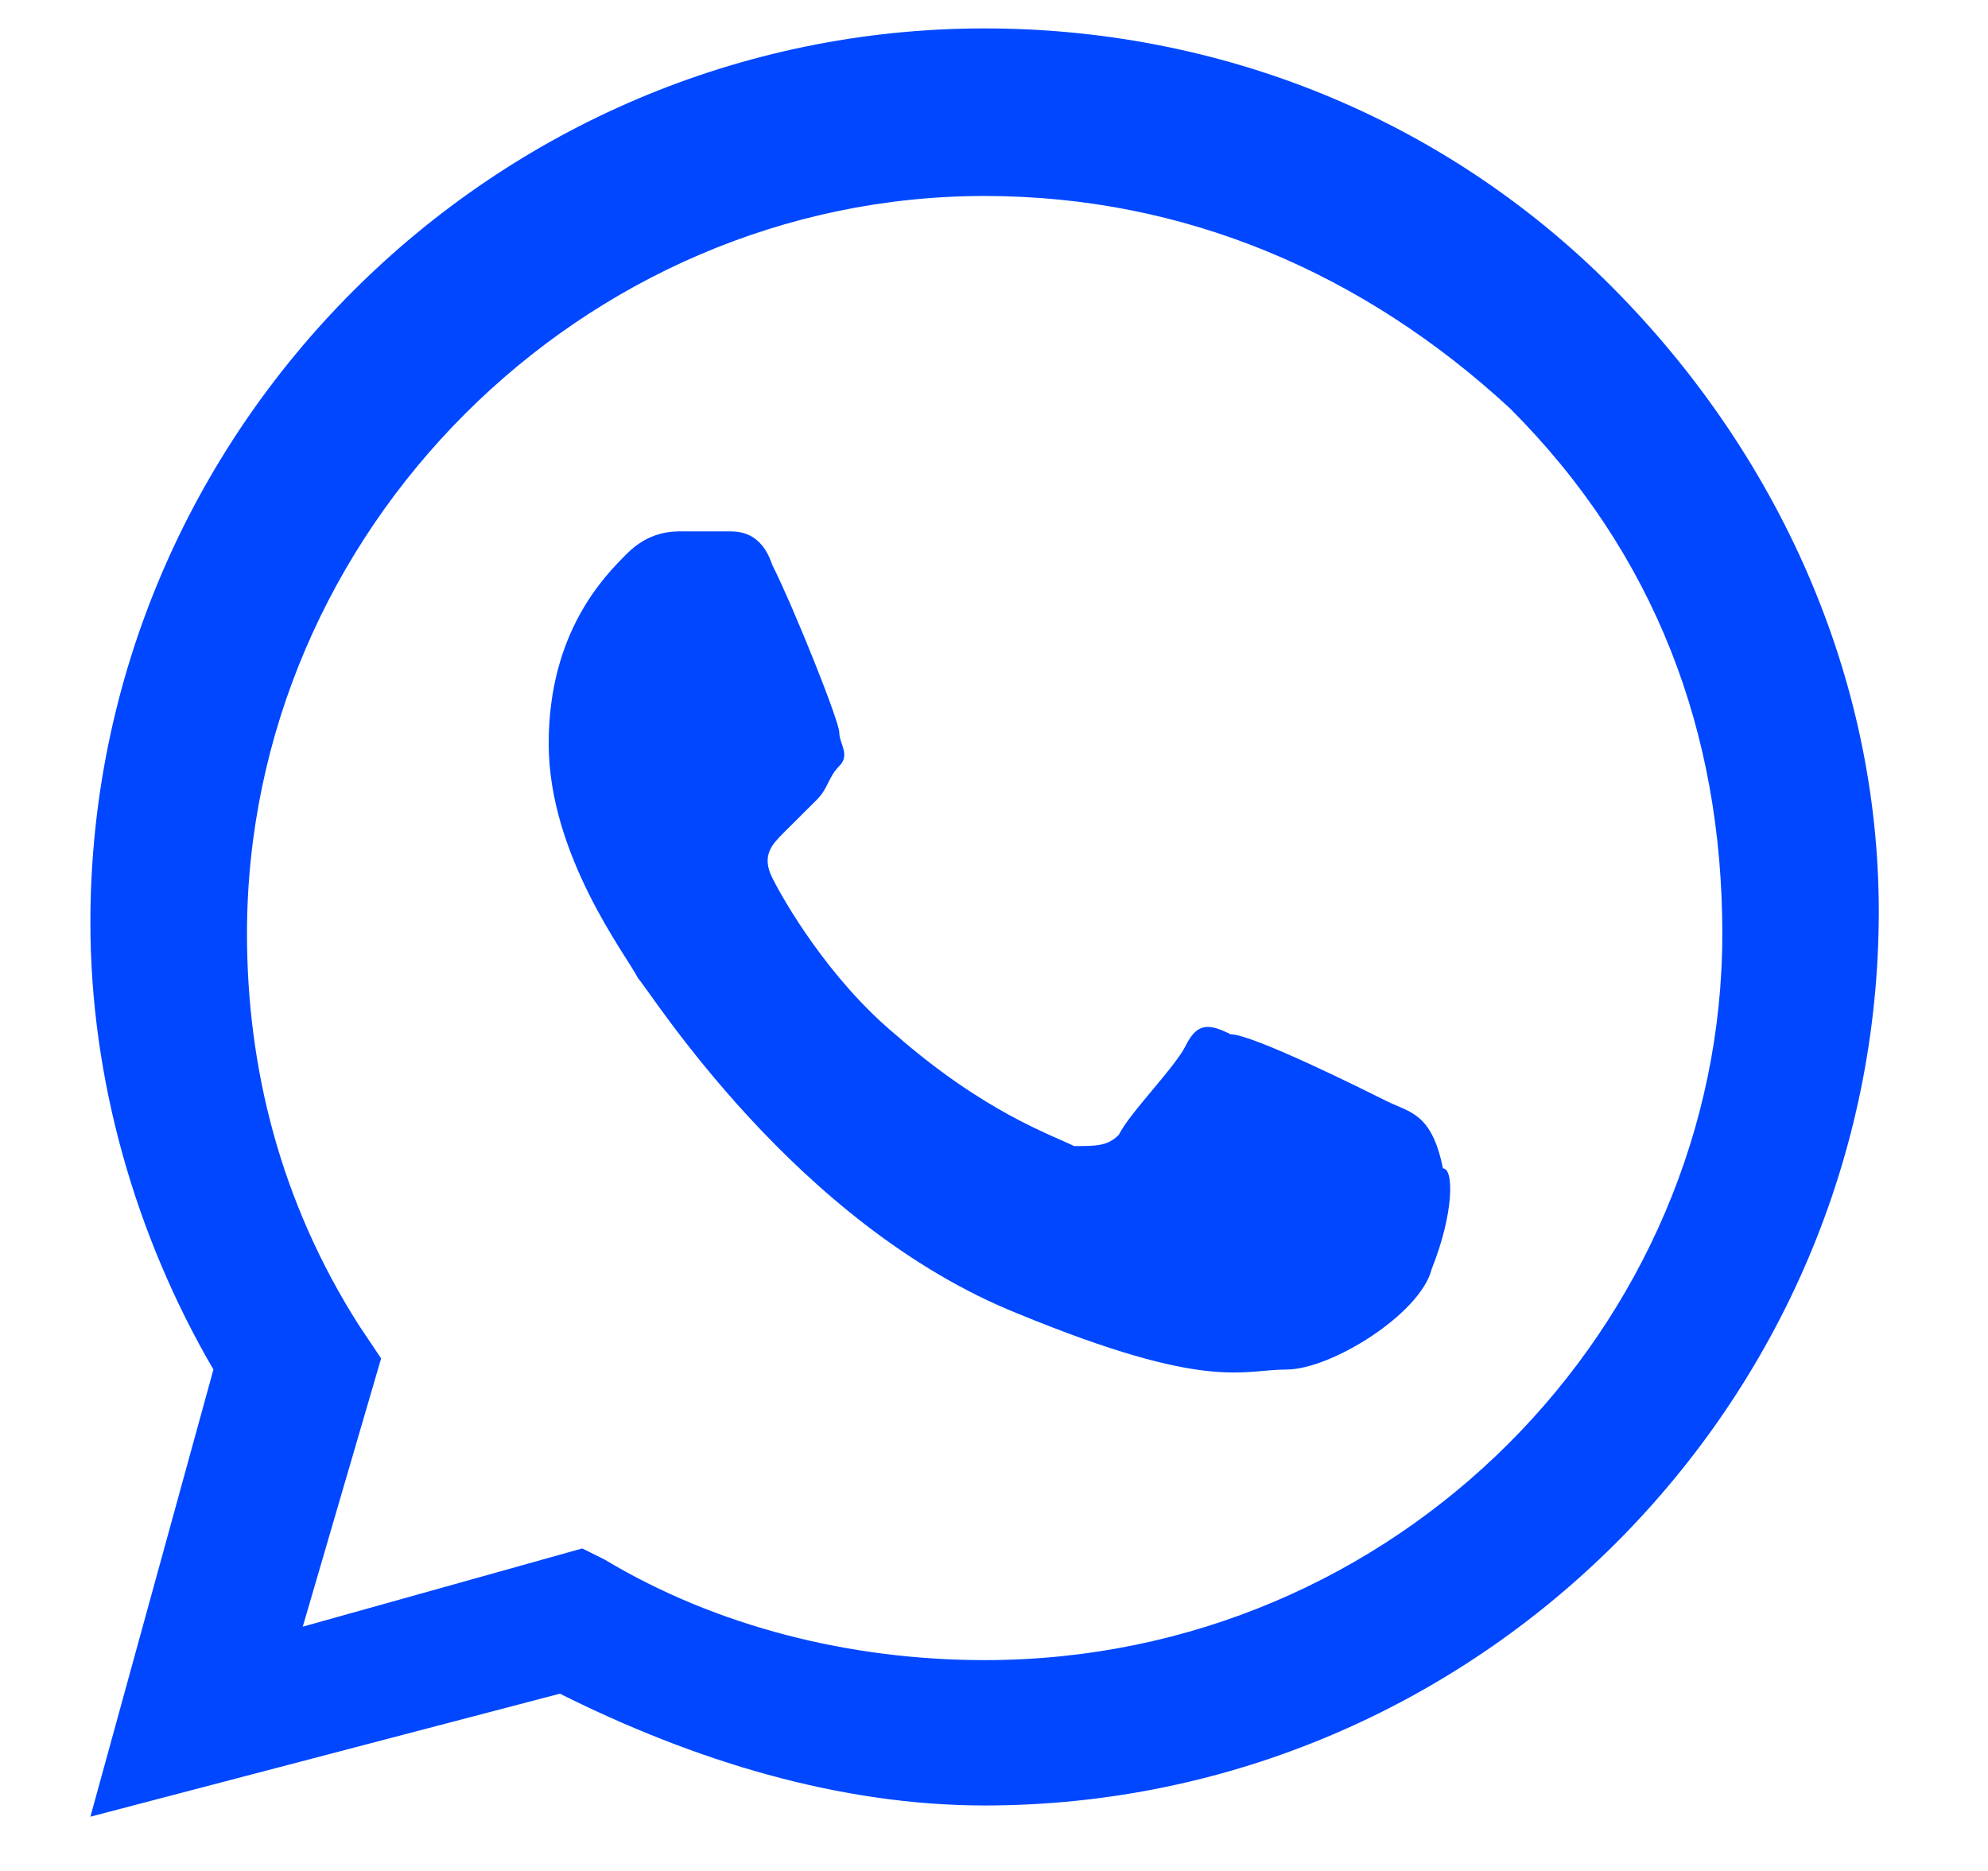 <svg width="17" height="16" viewBox="0 0 17 16" fill="none" xmlns="http://www.w3.org/2000/svg">
<path fill-rule="evenodd" clip-rule="evenodd" d="M13.772 2.441C12.339 1.007 10.427 0.243 8.42 0.243C4.214 0.243 0.773 3.684 0.773 7.889C0.773 9.227 1.156 10.565 1.825 11.712L0.773 15.536L4.788 14.484C5.935 15.058 7.177 15.44 8.42 15.44C12.626 15.44 16.066 11.999 16.066 7.794C16.066 5.786 15.206 3.875 13.772 2.441ZM8.42 14.197C7.273 14.197 6.126 13.911 5.17 13.337L4.979 13.242L2.589 13.911L3.259 11.617L3.067 11.33C2.398 10.279 2.112 9.132 2.112 7.985C2.112 4.544 4.979 1.676 8.42 1.676C10.14 1.676 11.67 2.345 12.912 3.492C14.155 4.735 14.728 6.264 14.728 7.985C14.728 11.33 11.956 14.197 8.42 14.197ZM11.861 9.418C11.67 9.323 10.714 8.845 10.523 8.845C10.332 8.749 10.236 8.749 10.14 8.941C10.045 9.132 9.662 9.514 9.567 9.705C9.471 9.801 9.376 9.801 9.185 9.801C8.993 9.705 8.42 9.514 7.655 8.845C7.082 8.367 6.699 7.698 6.604 7.507C6.508 7.316 6.604 7.22 6.699 7.124C6.795 7.029 6.891 6.933 6.986 6.838C7.082 6.742 7.082 6.647 7.177 6.551C7.273 6.455 7.177 6.36 7.177 6.264C7.177 6.169 6.795 5.213 6.604 4.831C6.508 4.544 6.317 4.544 6.222 4.544C6.126 4.544 6.03 4.544 5.839 4.544C5.744 4.544 5.552 4.544 5.361 4.735C5.17 4.926 4.692 5.404 4.692 6.36C4.692 7.316 5.361 8.176 5.457 8.367C5.552 8.463 6.795 10.47 8.707 11.235C10.332 11.903 10.618 11.712 11.001 11.712C11.383 11.712 12.148 11.235 12.243 10.852C12.434 10.374 12.434 9.992 12.339 9.992C12.243 9.514 12.052 9.514 11.861 9.418Z" fill="#0047FF"/>
</svg>
